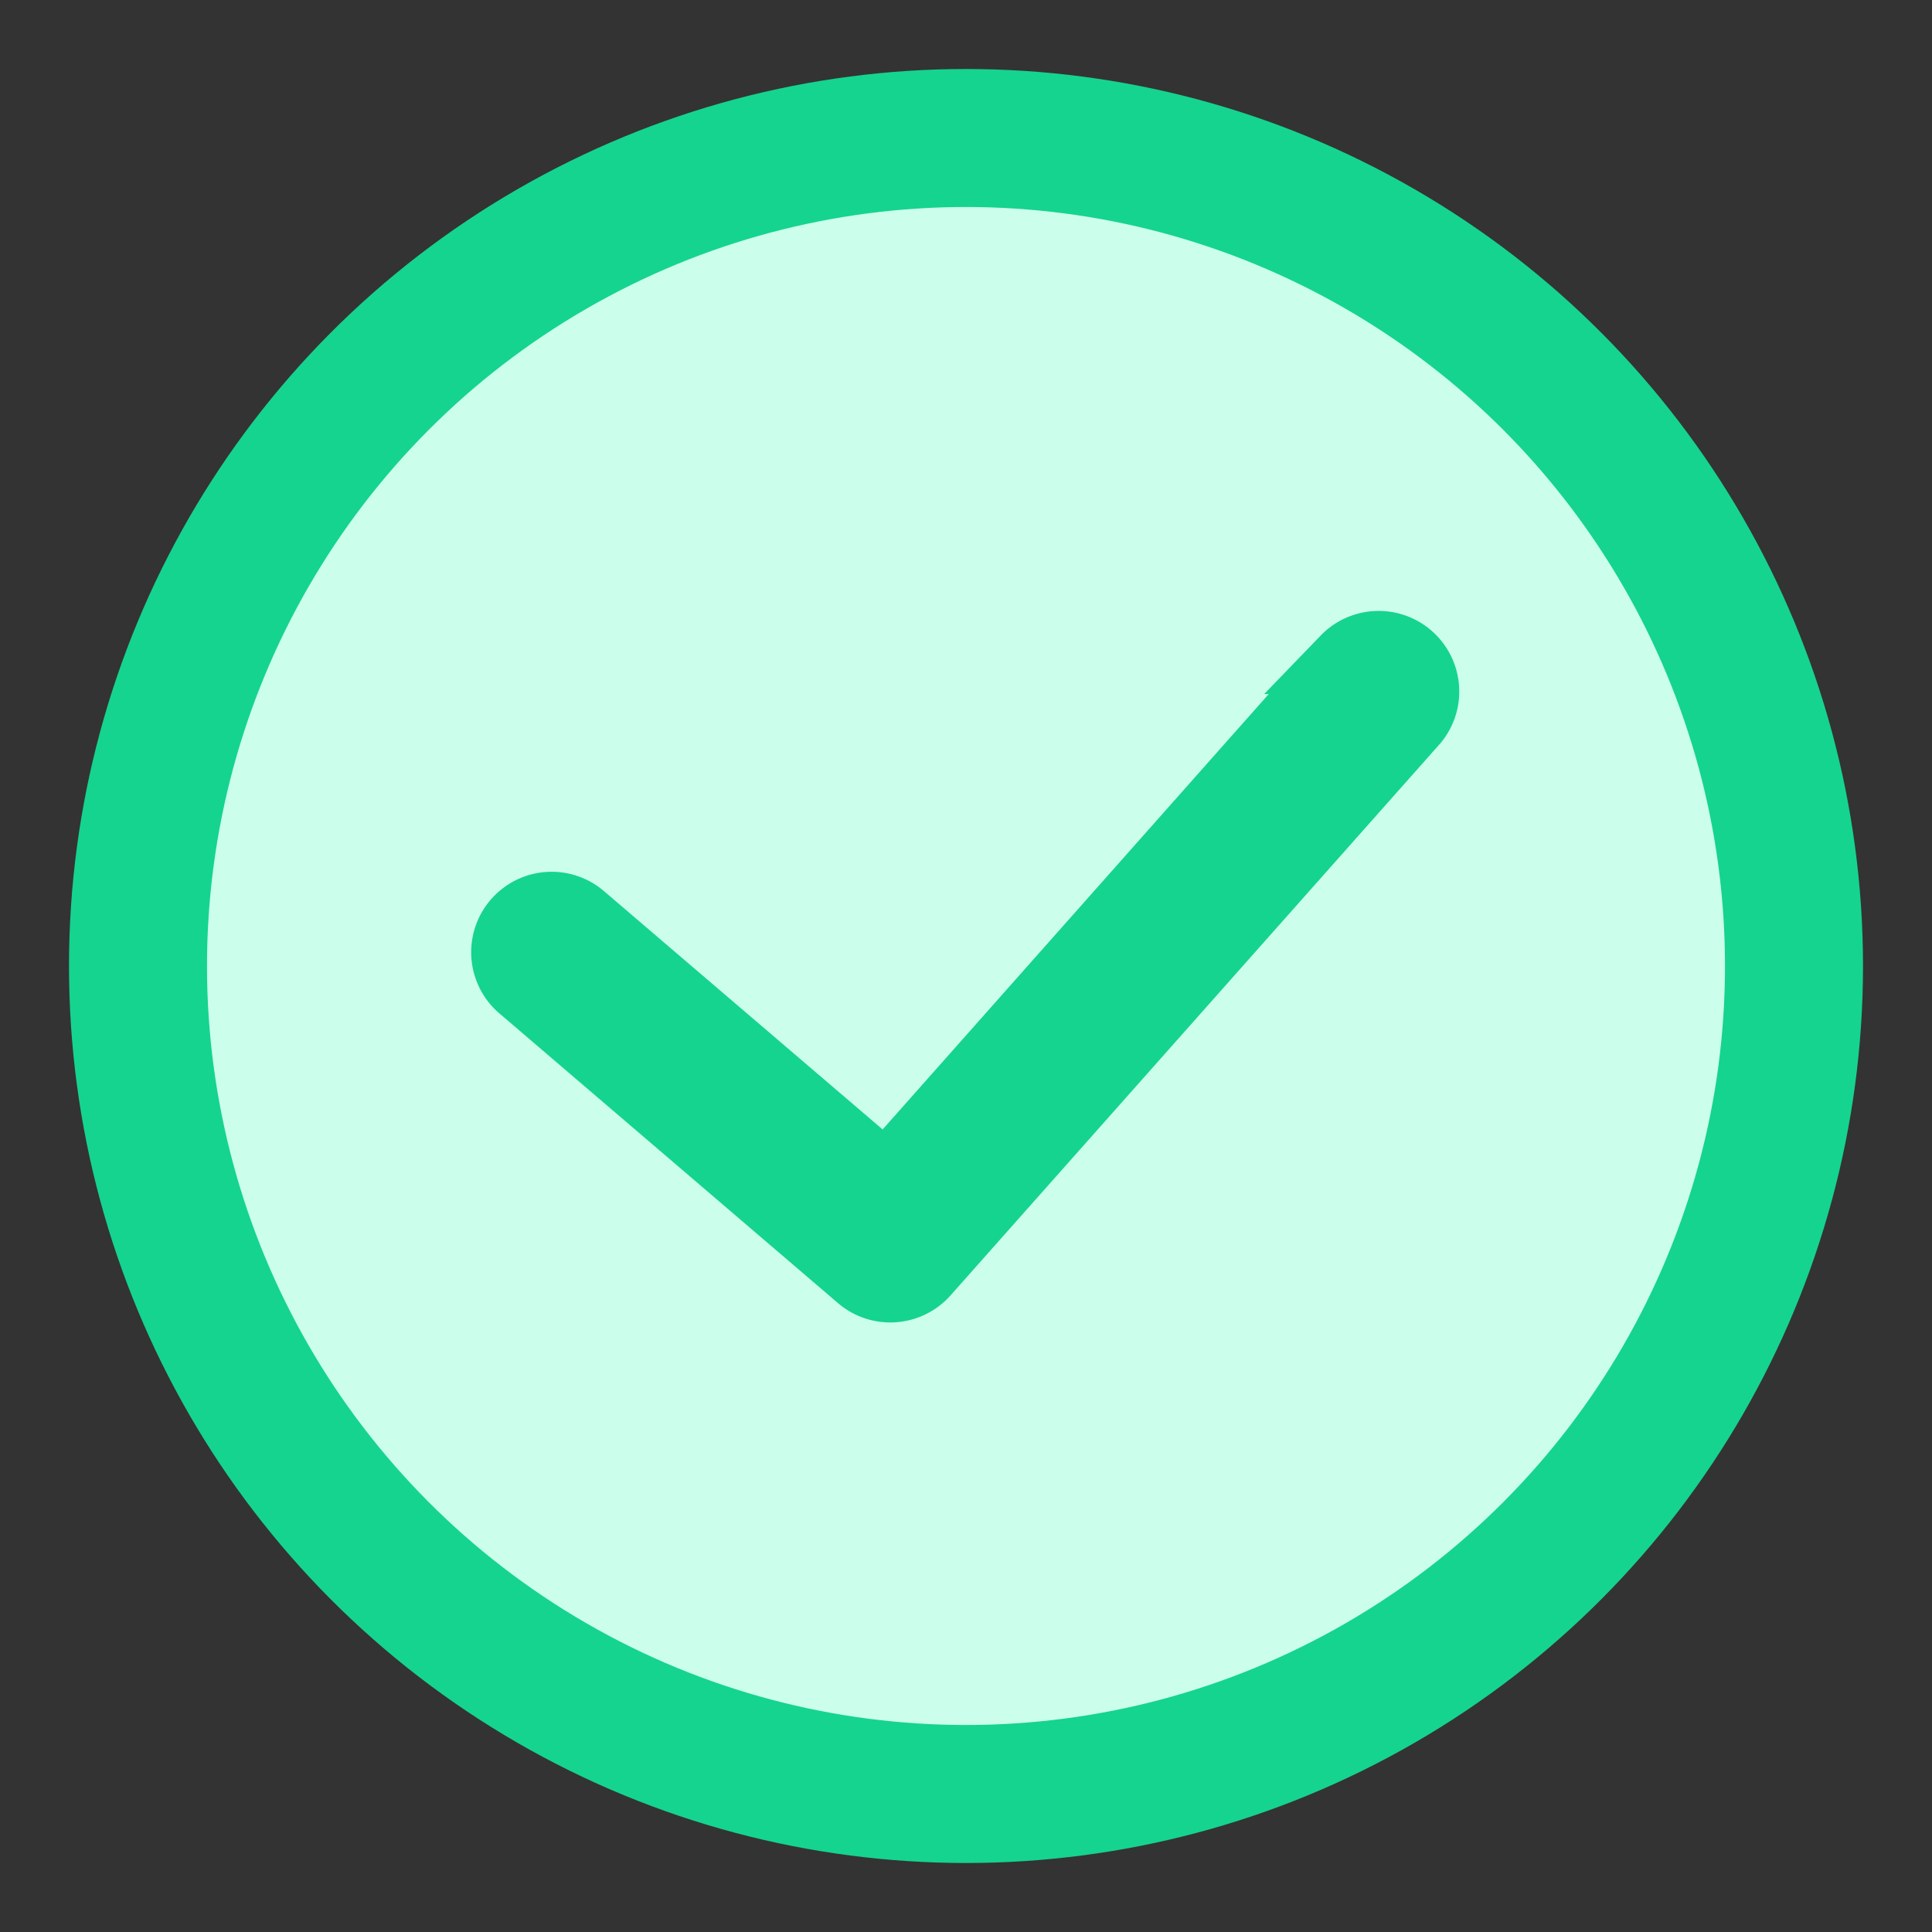 <svg xmlns="http://www.w3.org/2000/svg" width="14" height="14" viewBox="0 0 14 14">
    <rect x="0" y="0" width="14" height="14" fill="#333333" stroke="none"/>
    <g fill="none" fill-rule="evenodd" stroke="#15D48F" transform="translate(1 1)">
        <circle cx="6" cy="6" r="6" fill="#CBFFEC"/>
        <path fill="#15D48F" stroke-width=".5" d="M5.452 8.333a.332.332 0 0 1-.217-.08L2.783 6.155a.333.333 0 1 1 .433-.506L5.42 7.534l3.33-3.755a.334.334 0 0 1 .5.442l-3.549 4a.334.334 0 0 1-.25.112"/>
    </g>
</svg>

